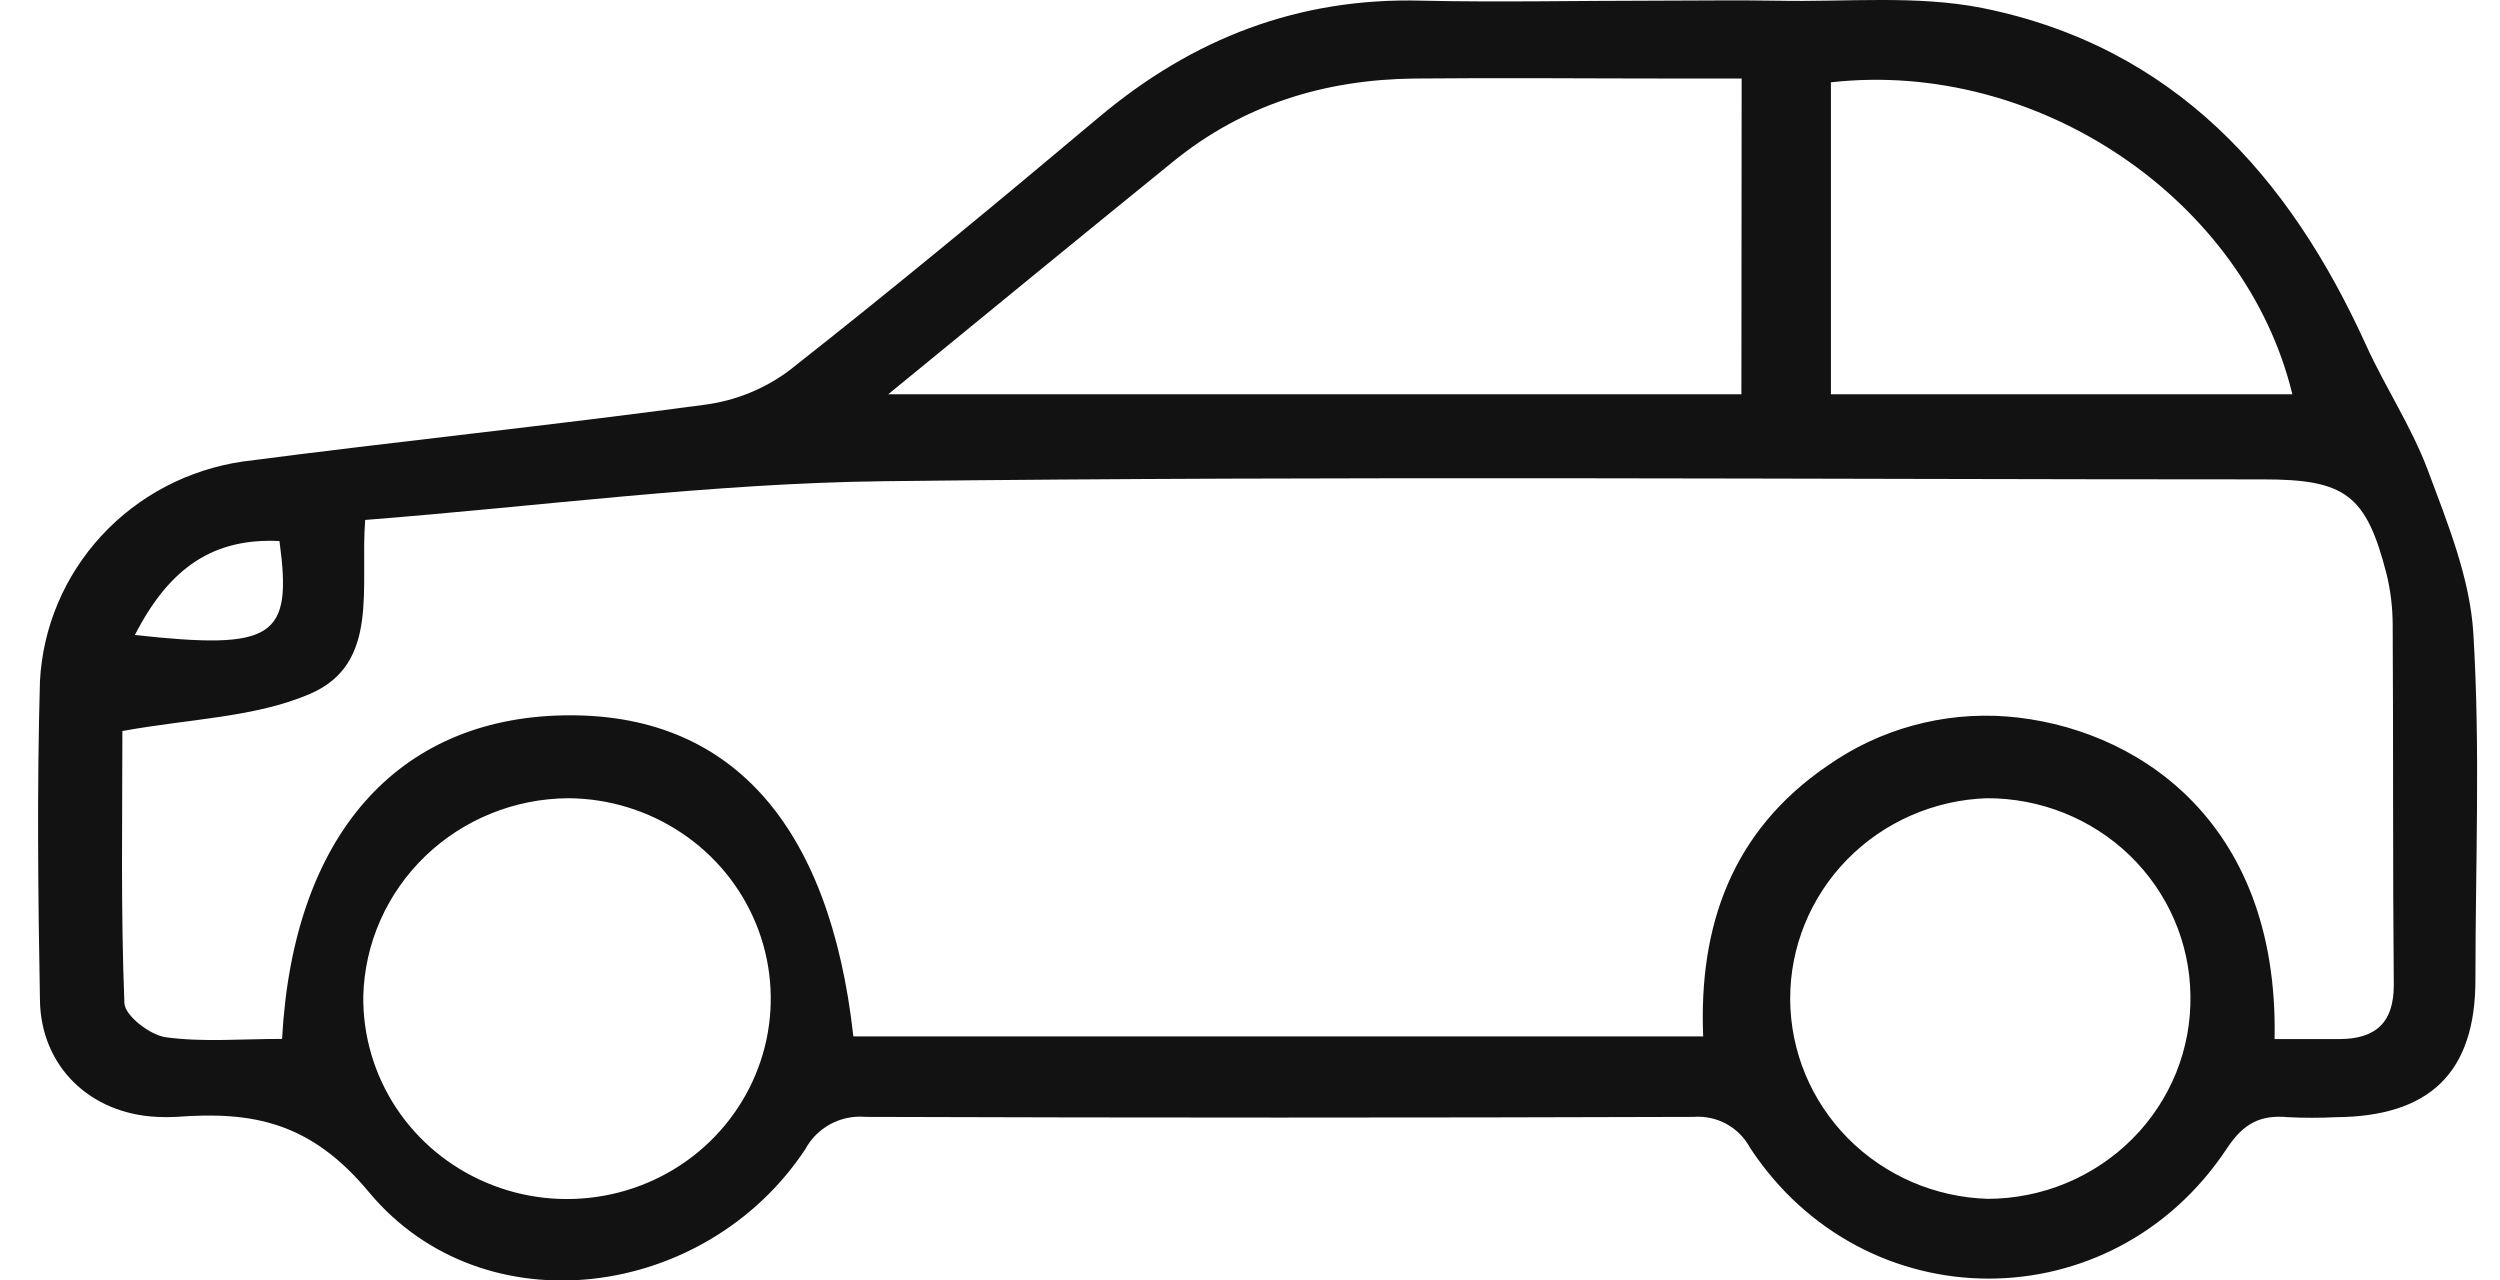<svg width="41" height="21" viewBox="0 0 41 21" fill="none" xmlns="http://www.w3.org/2000/svg">
<path d="M27.139 0.011C25.864 0.011 24.589 0.039 23.316 0.011C21.293 -0.044 19.562 0.633 18.036 1.911C16.352 3.326 14.666 4.722 12.941 6.078C12.538 6.378 12.063 6.571 11.562 6.637C9.044 6.977 6.512 7.239 3.989 7.568C3.094 7.697 2.272 8.127 1.664 8.786C1.056 9.445 0.699 10.291 0.655 11.18C0.606 12.919 0.624 14.66 0.655 16.399C0.669 17.49 1.479 18.267 2.577 18.317C2.682 18.323 2.786 18.323 2.89 18.317C4.149 18.221 5.099 18.403 6.054 19.555C7.929 21.802 11.567 21.324 13.207 18.847C13.301 18.672 13.445 18.529 13.621 18.434C13.797 18.34 13.998 18.299 14.198 18.317C18.723 18.332 23.248 18.332 27.774 18.317C27.961 18.303 28.149 18.343 28.314 18.433C28.478 18.523 28.612 18.658 28.7 18.823C30.577 21.678 34.634 21.688 36.522 18.833C36.794 18.421 37.073 18.279 37.528 18.322C37.788 18.335 38.048 18.335 38.308 18.322C39.853 18.311 40.596 17.586 40.597 16.07C40.597 14.175 40.678 12.279 40.563 10.391C40.509 9.482 40.139 8.576 39.813 7.702C39.547 6.997 39.119 6.353 38.804 5.661C37.546 2.889 35.656 0.766 32.51 0.131C31.428 -0.083 30.279 0.035 29.164 0.012C28.488 2.63606e-09 27.811 0.011 27.139 0.011ZM4.626 17.038C3.955 17.038 3.327 17.094 2.72 17.011C2.461 16.976 2.047 16.657 2.04 16.45C1.98 14.927 2.007 13.4 2.007 11.989C3.108 11.787 4.183 11.769 5.09 11.377C6.232 10.881 5.903 9.636 5.989 8.527C8.866 8.302 11.675 7.925 14.495 7.892C22.037 7.803 29.579 7.862 37.121 7.862C38.466 7.862 38.806 8.116 39.139 9.411C39.206 9.685 39.239 9.965 39.24 10.246C39.252 12.217 39.24 14.186 39.258 16.157C39.258 16.769 38.965 17.041 38.358 17.041C37.999 17.041 37.655 17.041 37.303 17.041C37.377 13.399 34.965 11.911 32.911 11.75C31.864 11.671 30.822 11.958 29.968 12.56C28.398 13.632 27.858 15.192 27.932 16.997H13.995C13.605 13.485 11.959 11.679 9.238 11.732C6.518 11.785 4.807 13.698 4.626 17.038ZM28.559 6.466H14.567C16.216 5.116 17.725 3.879 19.242 2.648C20.39 1.714 21.73 1.304 23.199 1.288C24.627 1.274 26.056 1.288 27.484 1.288H28.563L28.559 6.466ZM37.596 6.466H30.027V1.35C33.422 0.968 36.823 3.274 37.596 6.471V6.466ZM9.321 13.091C9.983 13.095 10.629 13.293 11.176 13.659C11.724 14.024 12.149 14.542 12.397 15.146C12.645 15.749 12.705 16.412 12.57 17.05C12.434 17.687 12.11 18.27 11.637 18.726C11.164 19.182 10.564 19.489 9.913 19.608C9.262 19.728 8.59 19.655 7.982 19.398C7.374 19.142 6.856 18.713 6.496 18.167C6.136 17.62 5.949 16.981 5.958 16.33C5.982 15.466 6.346 14.646 6.974 14.041C7.601 13.437 8.443 13.096 9.321 13.091ZM35.923 16.325C35.931 16.759 35.851 17.191 35.688 17.595C35.524 17.998 35.281 18.366 34.971 18.677C34.662 18.987 34.293 19.234 33.886 19.403C33.479 19.572 33.042 19.66 32.6 19.661C31.733 19.635 30.911 19.279 30.306 18.668C29.701 18.056 29.362 17.238 29.359 16.384C29.357 15.531 29.692 14.711 30.293 14.096C30.895 13.482 31.716 13.121 32.582 13.091C33.46 13.088 34.304 13.425 34.93 14.031C35.555 14.637 35.913 15.461 35.923 16.325ZM2.212 10.414C2.788 9.289 3.516 8.822 4.583 8.873C4.8 10.462 4.496 10.664 2.212 10.414Z" fill="#121212"/>
</svg>
